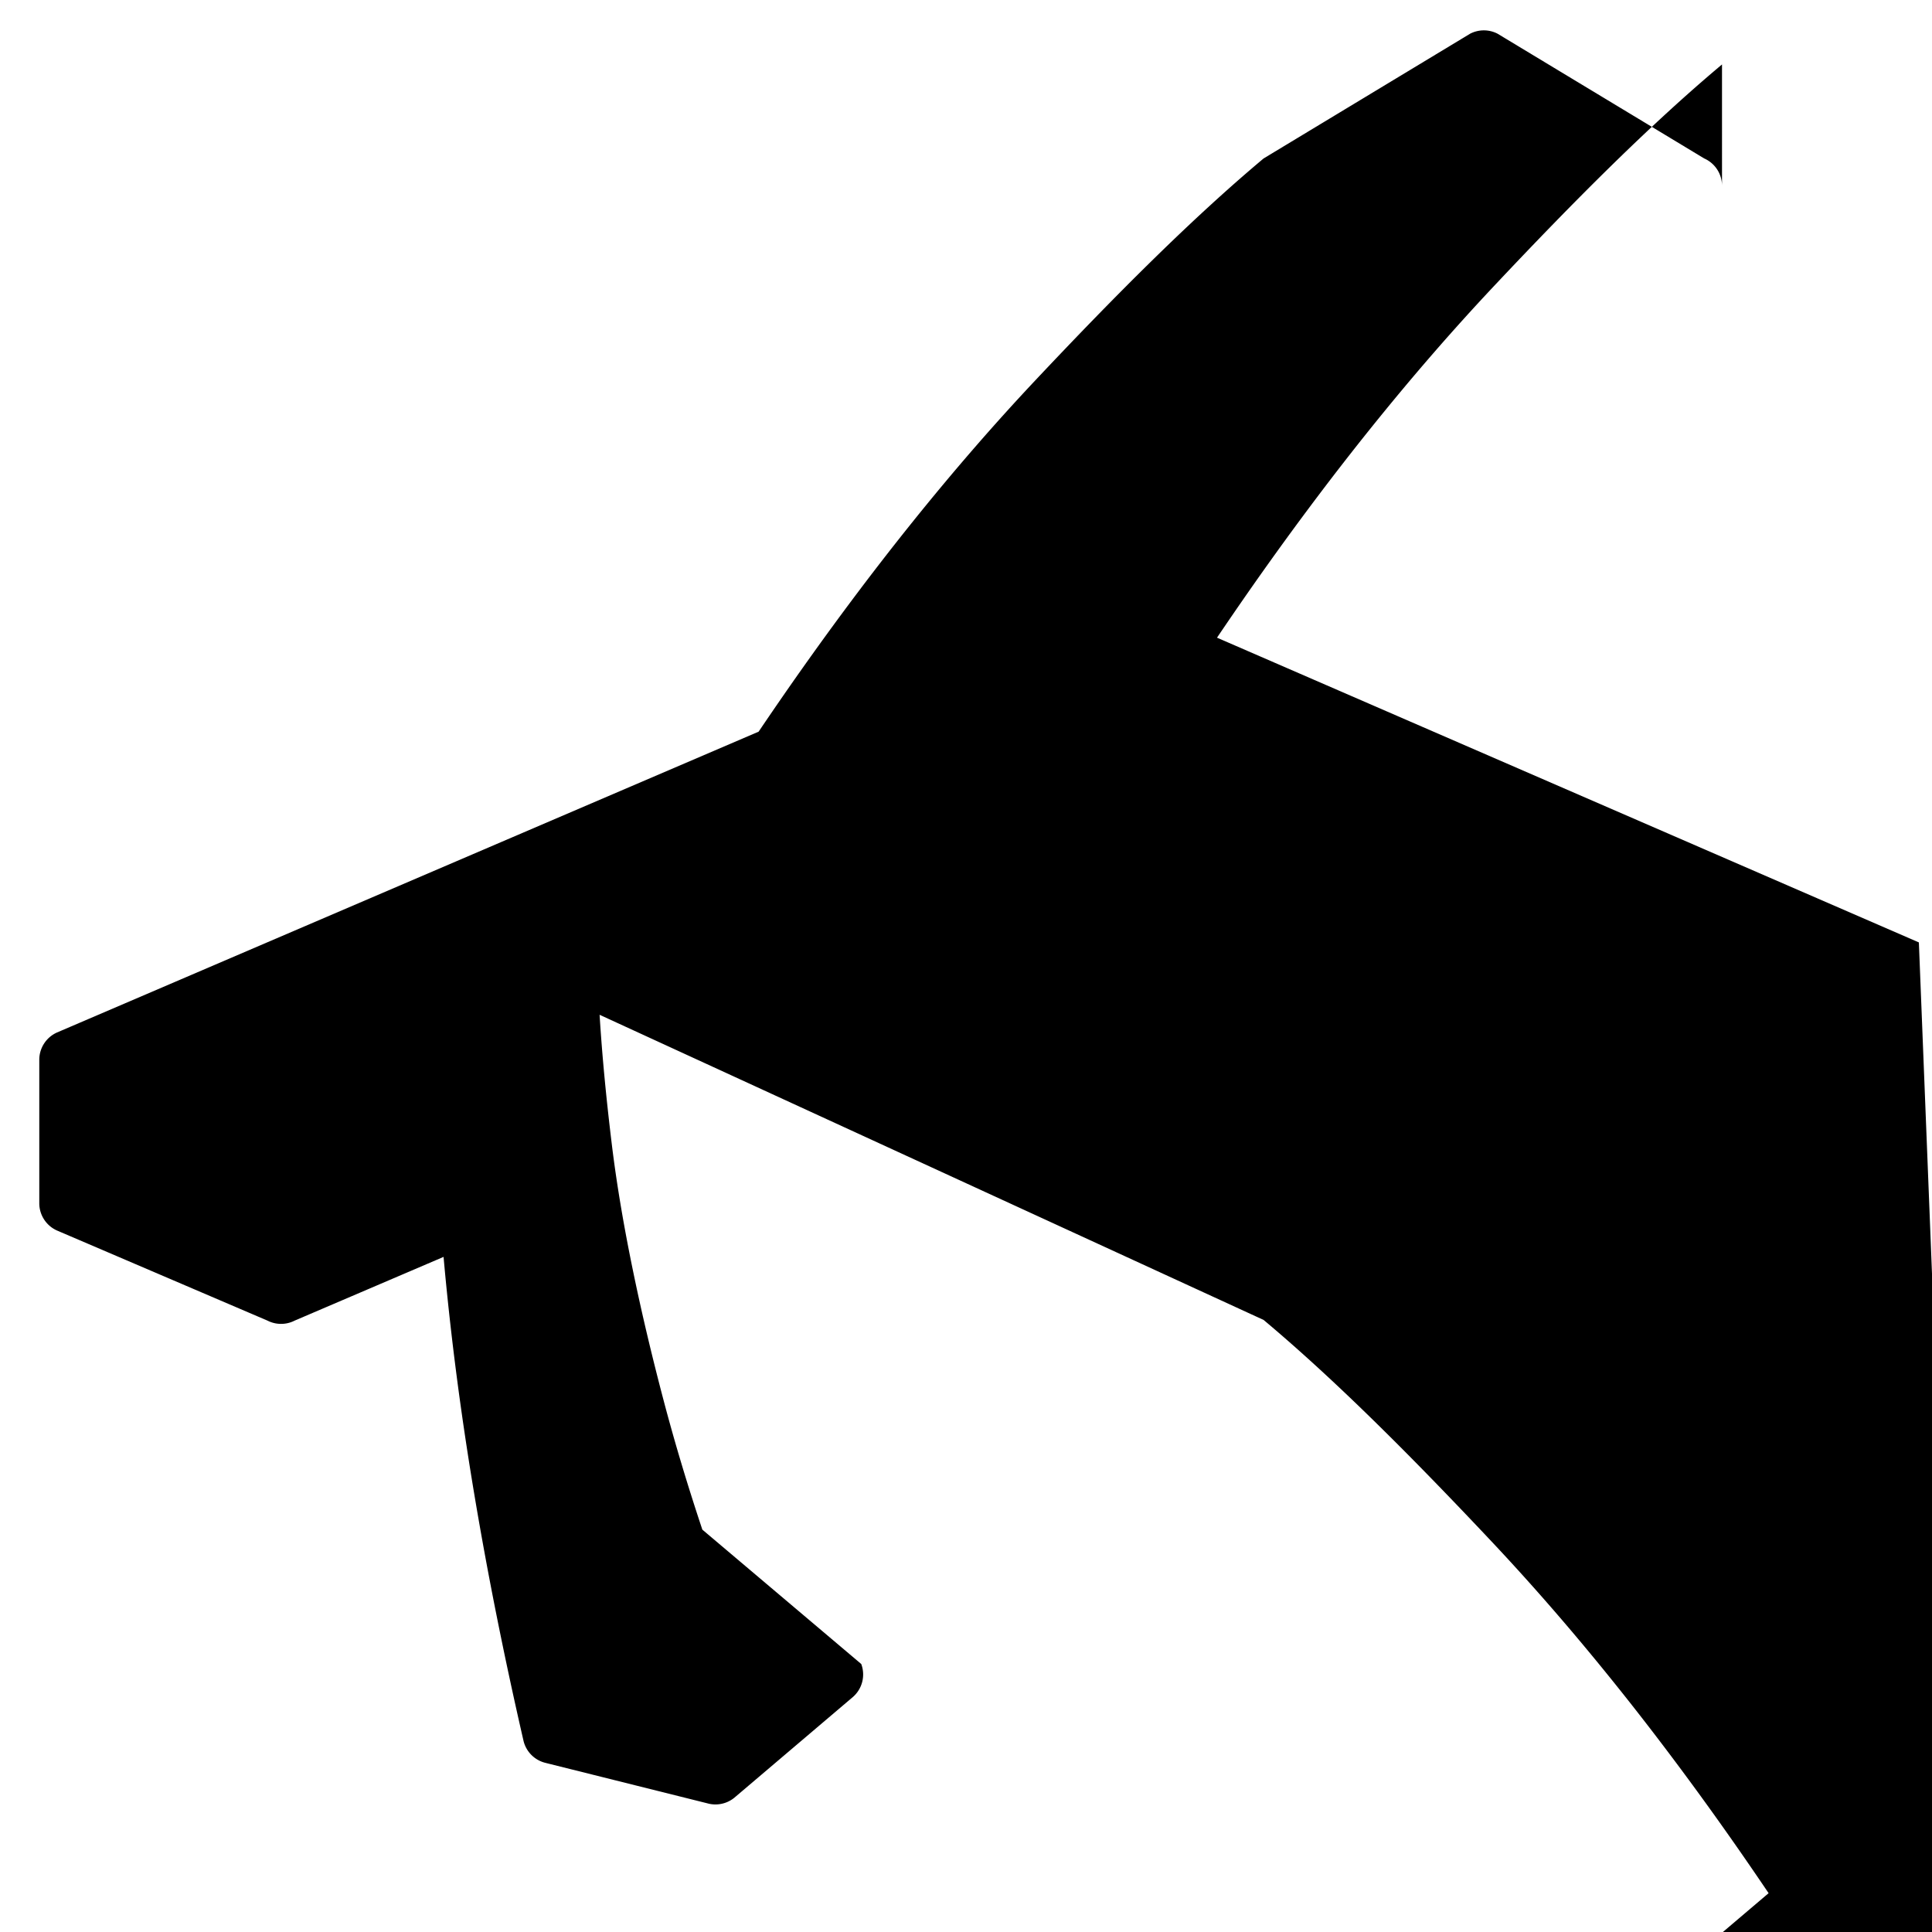 <svg xmlns="http://www.w3.org/2000/svg" viewBox="0 0 512 512">
  <path fill="#000000" d="M508.52,249.75l-186-80.76q3.71-5.49,7.41-10.82c22.68-32.61,44.65-59.67,66-82.37s41.47-42.84,60.42-58.72V49.22a7.92,7.92,0,0,0-4.72-7.23L396.85,8.92a7.92,7.92,0,0,0-7.23,0L334.87,41.99c-18.95,15.88-39.06,36.02-60.42,58.72s-43.32,49.76-66,82.37q-3.7,5.33-7.41,10.82L15.13,273.61a7.92,7.92,0,0,0-4.72,7.23v38.04a7.92,7.92,0,0,0,4.72,7.23l55.74,23.86a7.92,7.92,0,0,0,7.23,0l39.45-16.88c1.79,20.15,4.48,40.97,8.07,62.47s7.97,43.38,13.14,65.88a7.92,7.92,0,0,0,5.72,5.72l42.94,10.73a7.92,7.92,0,0,0,7.23-1.51l31.38-26.66a7.92,7.92,0,0,0,2.21-8.74L186.13,405.37c-3.79-11.37-7.23-22.74-10.23-34.11s-5.72-22.74-8.07-34.11c-2.35-11.37-4.34-22.74-5.72-34.11s-2.51-22.74-3.21-34.11L334.87,349.8c18.95,15.88,39.06,36.02,60.42,58.72s43.32,49.76,66,82.37q3.7,5.33,7.41,10.82l-31.38,26.66a7.92,7.92,0,0,0-2.21,8.74l42.94,10.73a7.92,7.92,0,0,0,7.23-1.51l31.38-26.66a7.92,7.92,0,0,0,2.21-8.74L508.52,249.75Z"/>
</svg>